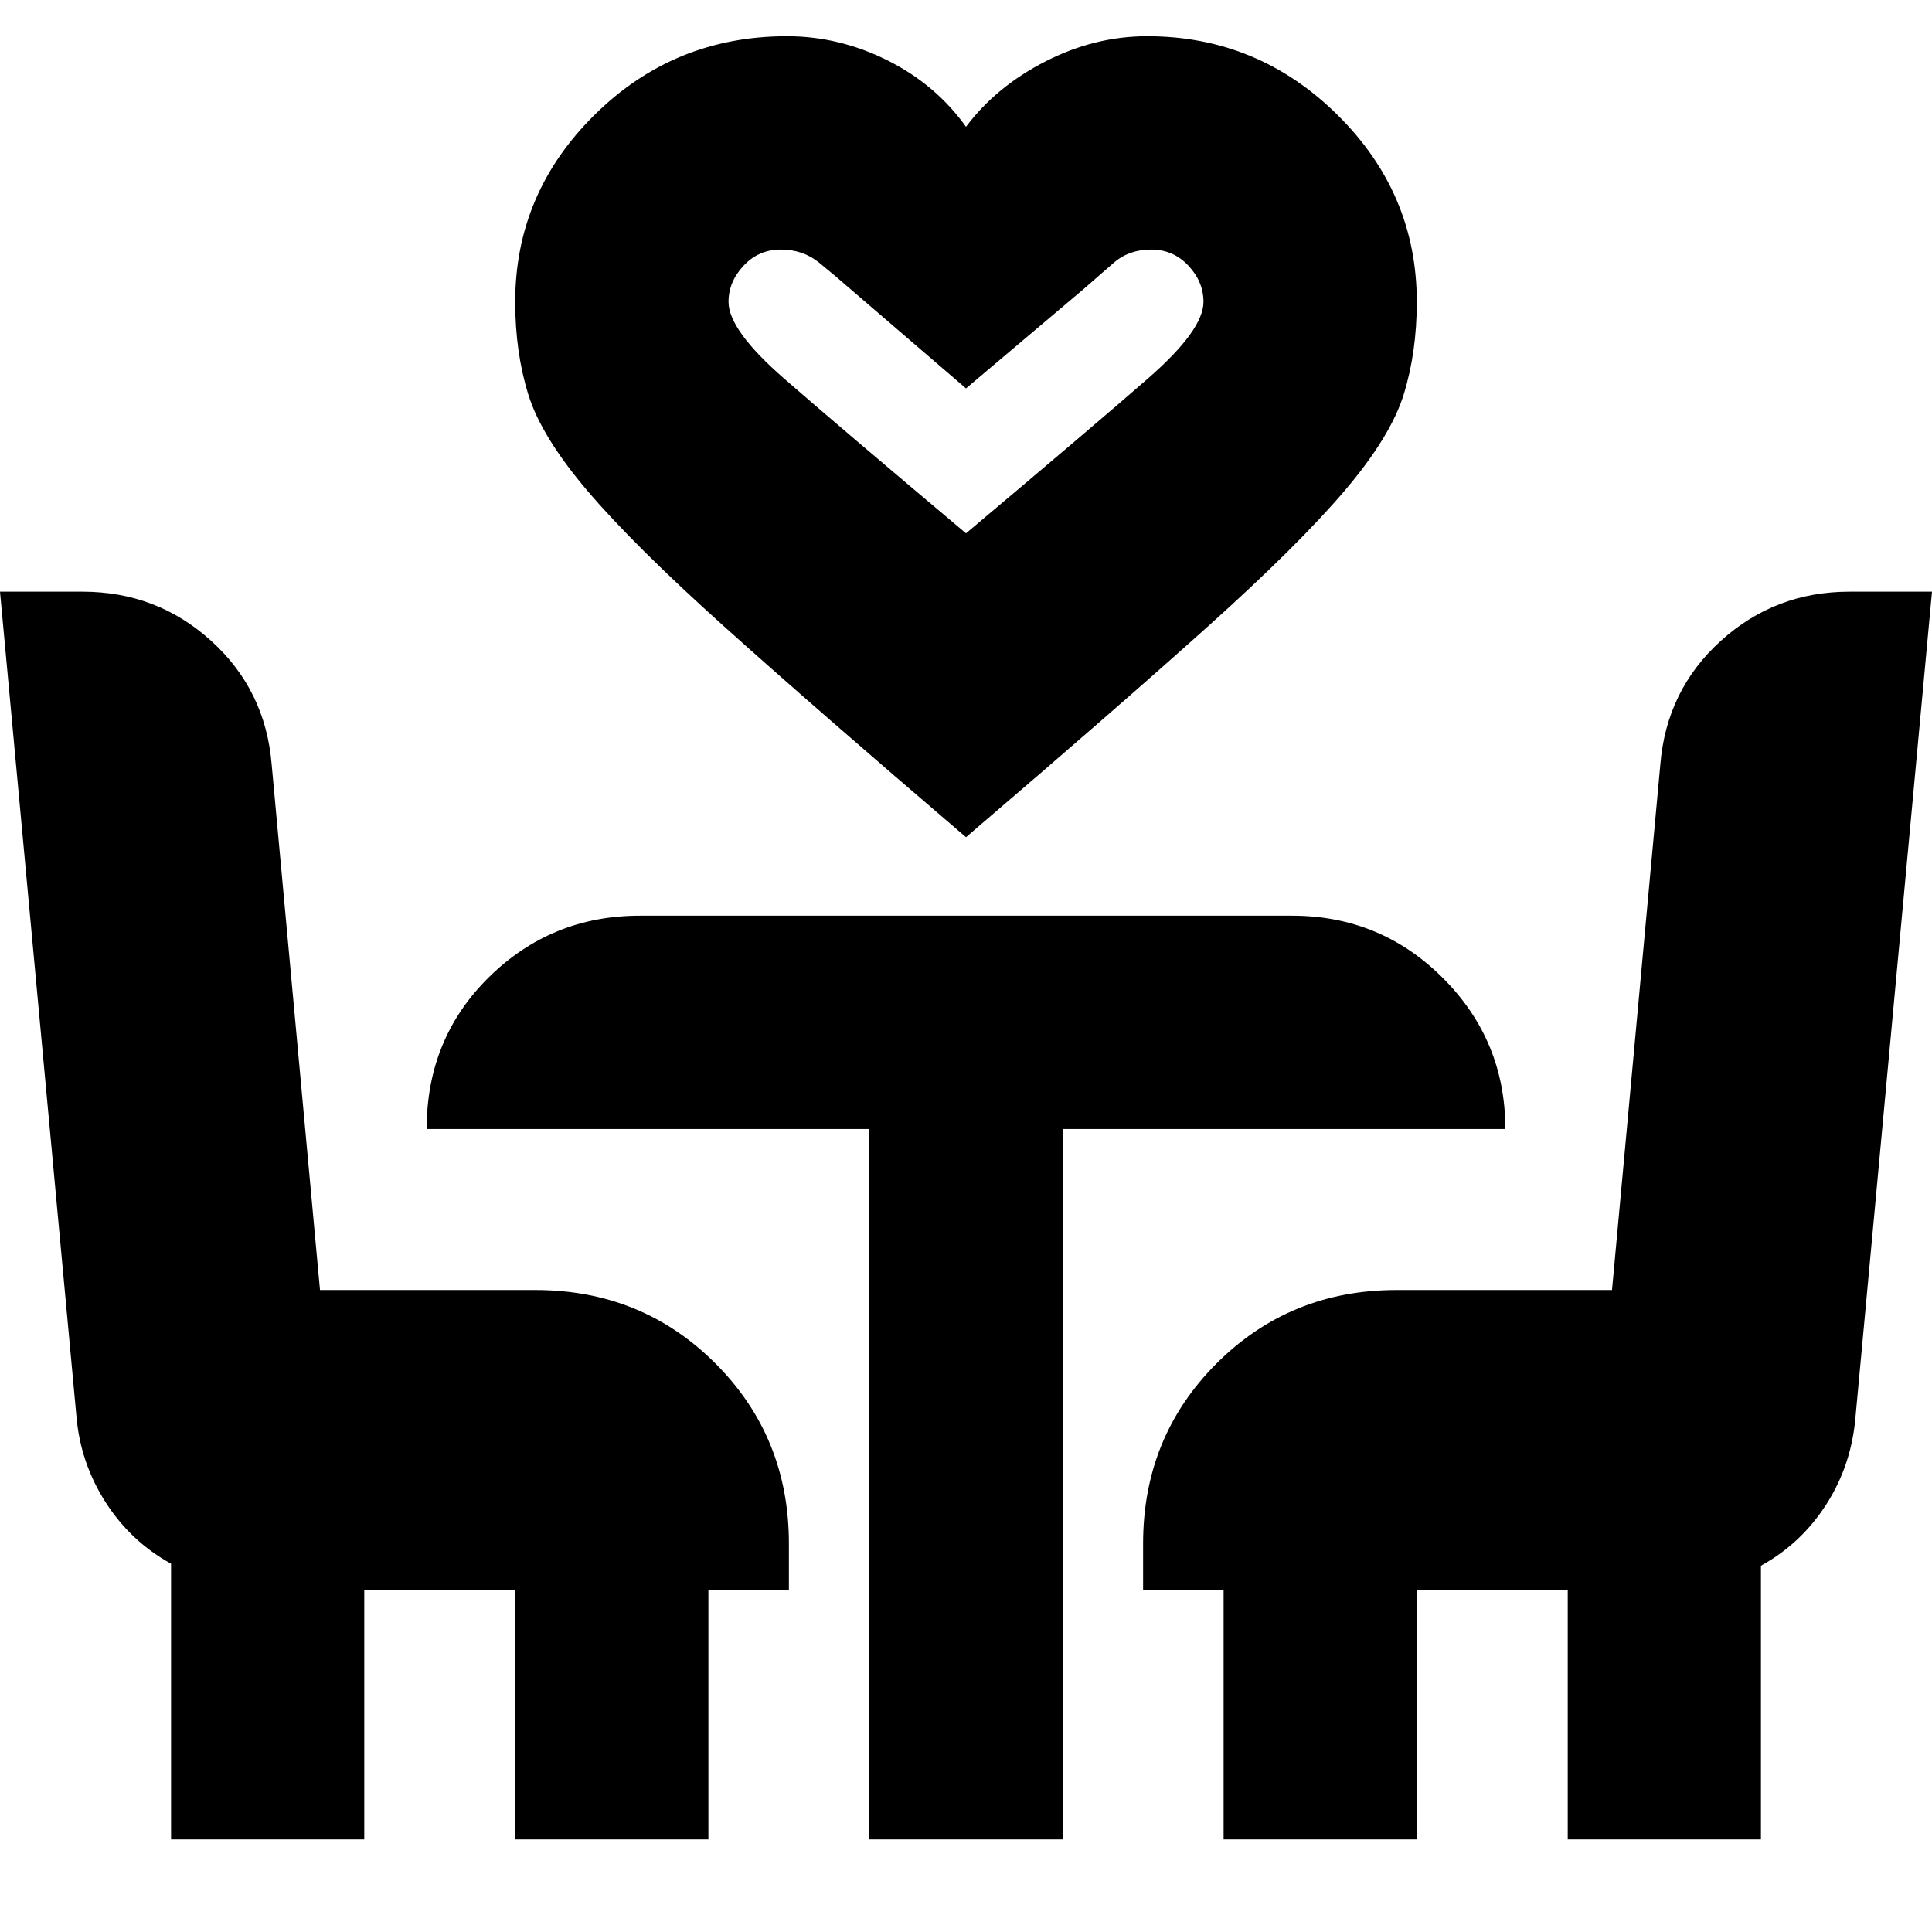 <svg xmlns="http://www.w3.org/2000/svg" height="24" viewBox="0 -960 960 960" width="24"><path d="M480-544q-76-65-120.5-105T292-716q-23-27-29.5-48t-6.5-46q0-54 39.5-93t95.5-39q26 0 50 12t39 33q15-20 39.5-32.5T570-942q55 0 94.5 39t39.5 93q0 25-6.5 46T668-716q-23 27-67.5 67T480-544Zm0-151q63-53 90.5-77t27.5-38q0-10-7.5-18t-18.5-8q-11 0-18.5 6.5T538-816l-58 49-57-49q-8-7-16-13.5t-19-6.5q-11 0-18.5 8t-7.5 18q0 14 27.5 38t90.5 77ZM85-46v-137q-20-11-32.5-30.5T38-256L0-666h41q37 0 64 24.5t30 61.5l24 261h107q53 0 89.5 36.5T392-193v23h-40v124h-96v-124h-75v124H85Zm347 0v-353H212q0-45 31-75.5t75-30.5h324q44 0 75 31t31 75H528v353h-96Zm176 0v-124h-40v-23q0-53 36.5-89.5T694-319h107l24-261q3-37 30-61.5t64-24.5h41l-38 410q-2 24-14.5 43.5T875-182v136h-96v-124h-75v124h-96ZM480-695Z"/></svg>